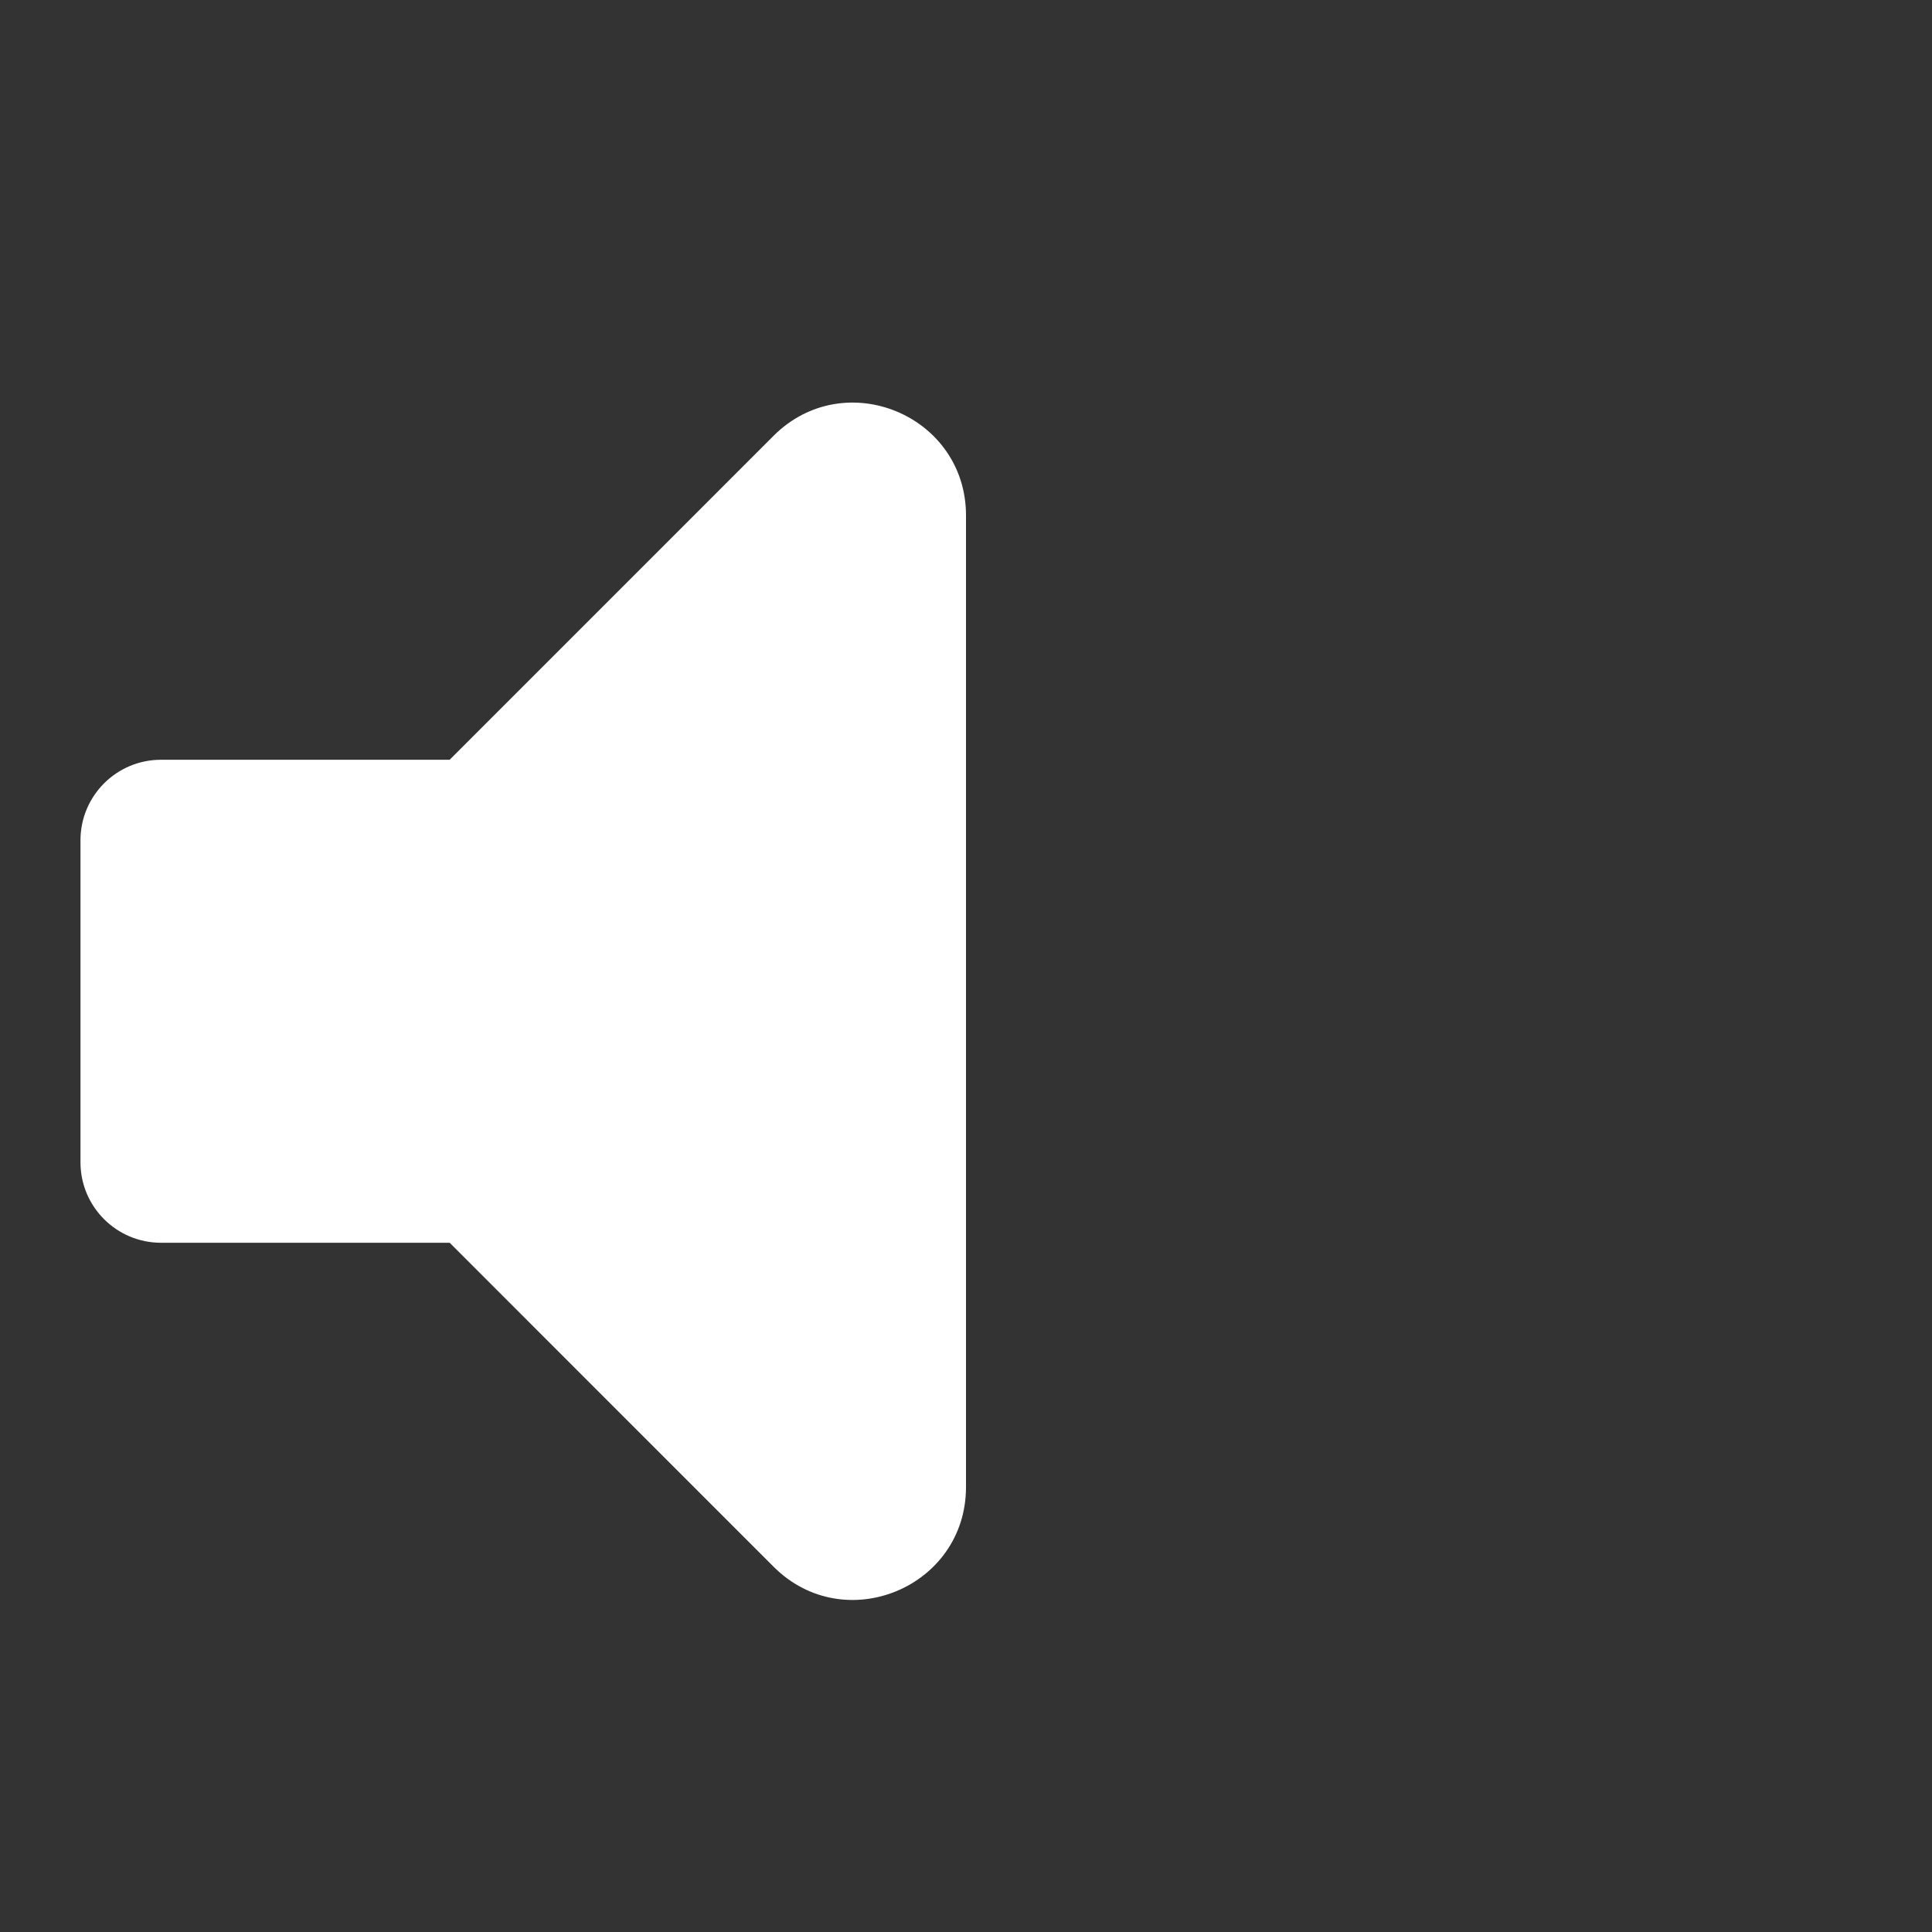 <svg width="32" height="32" viewBox="0 0 32 32" fill="none" xmlns="http://www.w3.org/2000/svg">

    <rect x="0" y="0" width="32" height="32" fill="#333333" stroke="none"/>

    <path
        d="M16 8.538C16 6.875 13.989 6.043 12.813 7.218L7.448 12.584H2.667C1.93 12.584 1.333 13.181 1.333 13.918V19.251C1.333 19.987 1.93 20.584 2.667 20.584H7.448L12.813 25.95C13.989 27.126 16 26.293 16 24.63V8.538Z"
        fill="white" />
</svg>